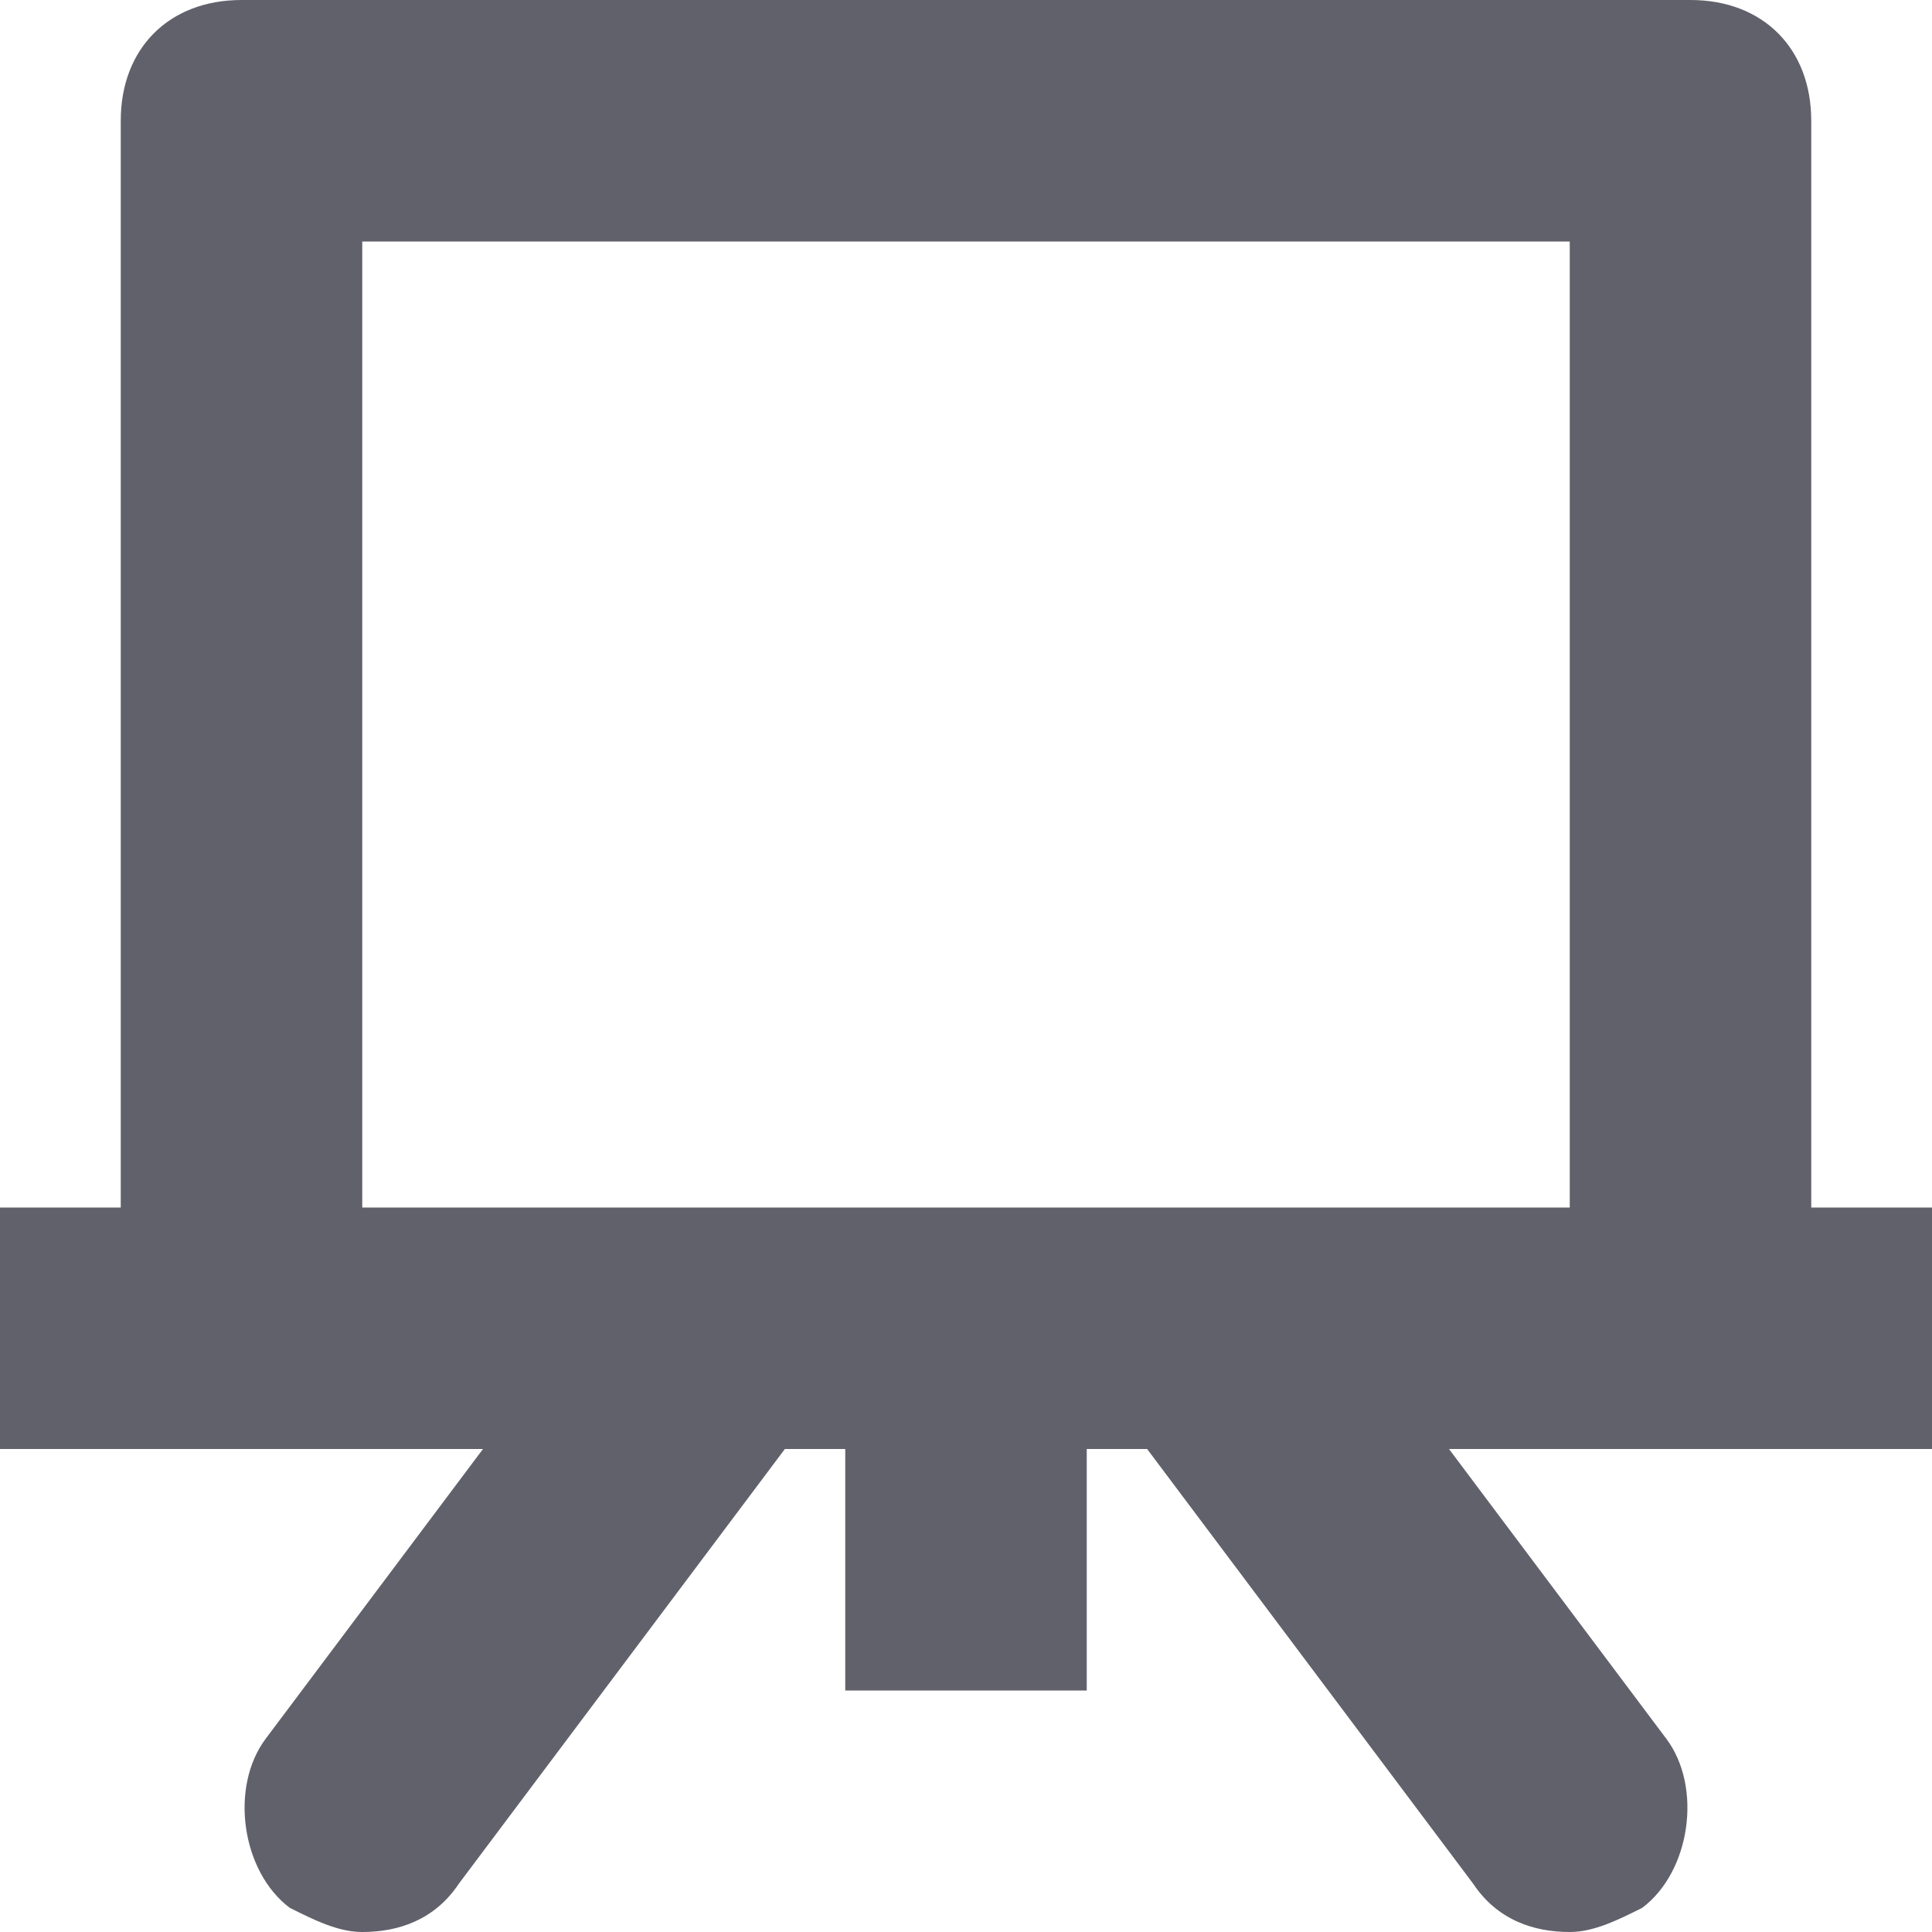<svg xmlns="http://www.w3.org/2000/svg" height="16" width="16" viewBox="0 0 16 16"><title>board 28 2</title><g fill="#61616b" class="nc-icon-wrapper"><path fill="#61616b" d="M15,10V1c0-0.6-0.4-1-1-1H2C1.4,0,1,0.4,1,1v9H0v2h4l-1.8,2.4c-0.3,0.4-0.2,1.1,0.2,1.4 C2.6,15.9,2.8,16,3,16c0.3,0,0.6-0.1,0.8-0.4L6.5,12H7v2h2v-2h0.5l2.7,3.6c0.2,0.3,0.5,0.4,0.8,0.4c0.2,0,0.4-0.1,0.6-0.2 c0.4-0.3,0.5-1,0.2-1.4L12,12h4v-2H15z M3,2h10v8H3V2z"></path></g></svg>